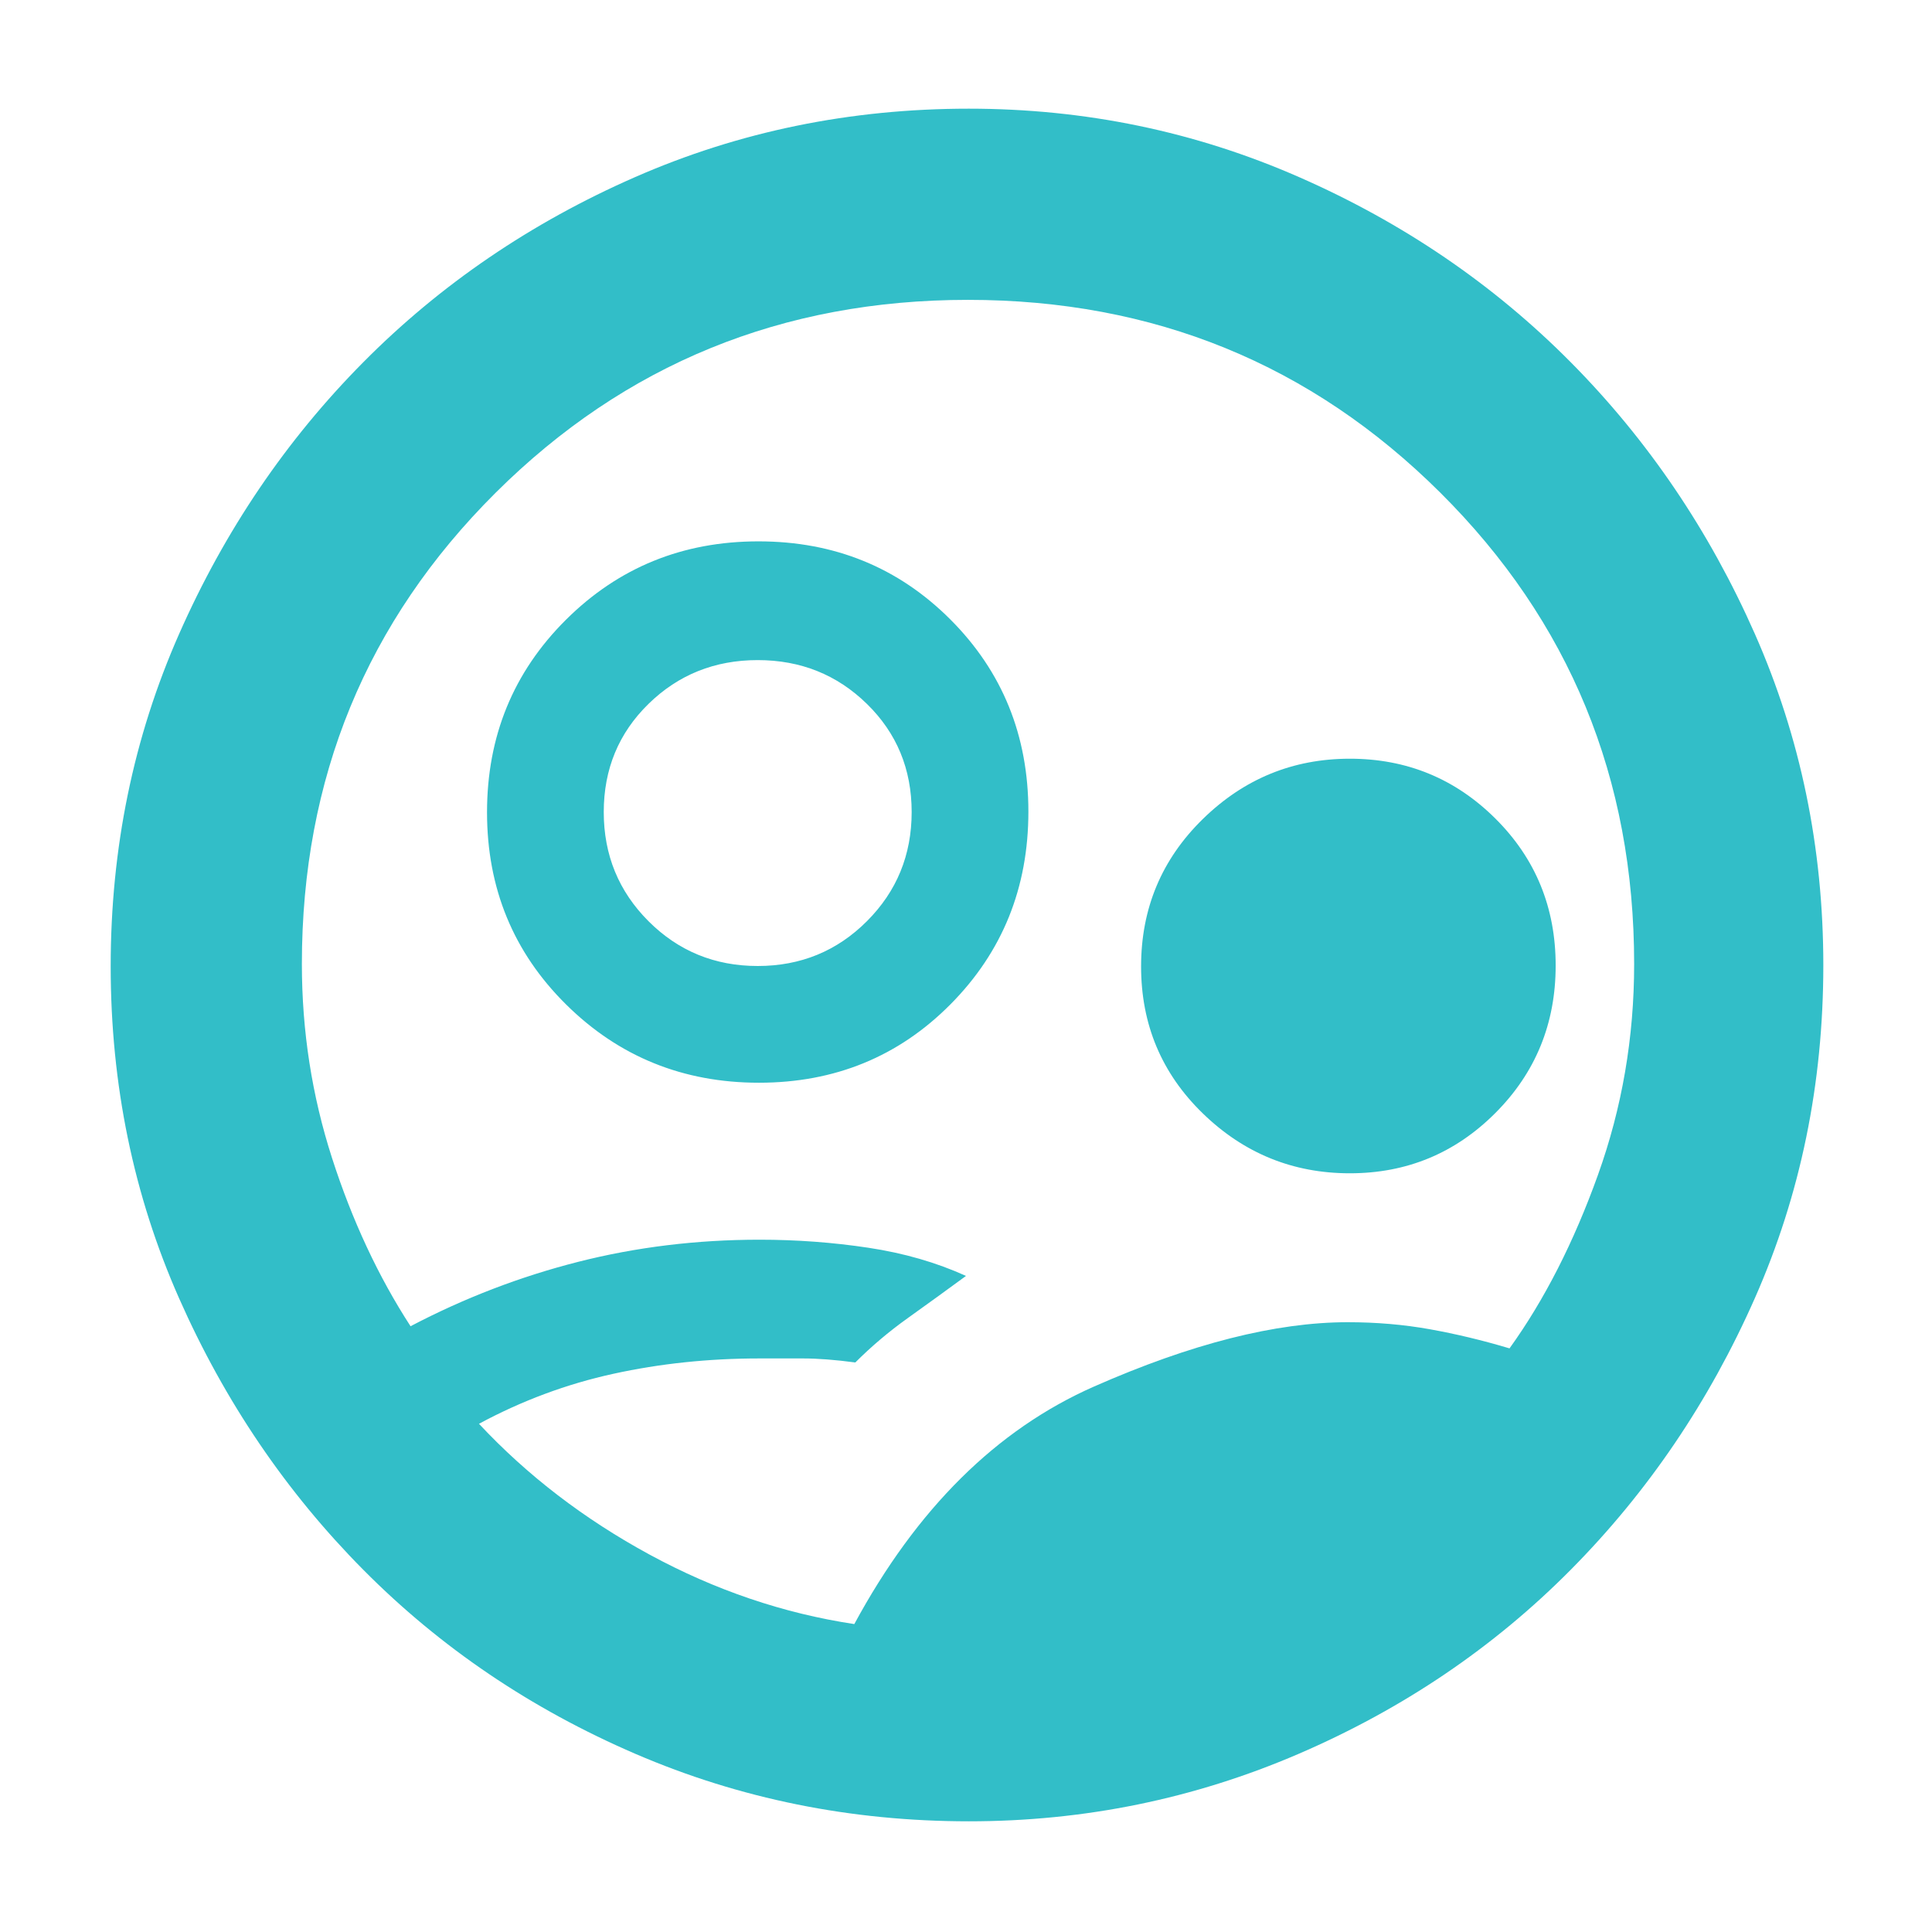 <svg xmlns="http://www.w3.org/2000/svg" height="48" viewBox="0 -960 960 960" width="48"><path fill="rgb(50, 190, 200)" d="M424.5-153q46.5-86 119.04-118t126.15-32q21.31 0 40.81 3.5 19.5 3.5 39.57 9.5Q776-326 794-376.15q18-50.14 18-104.85 0-138.38-96.31-234.19T481-811q-138.37 0-234.69 95.81Q150-619.38 150-481q0 49.94 15 96.47T204-301q40-21 83.3-32t90.12-11q27.58 0 54.08 4t48.5 14q-15 11-29 21t-26 22q-15-2-26-2h-21.63q-37.78 0-72.57 7.62-34.8 7.61-66.8 24.85 36 38.53 84.82 65.03Q371.64-161 424.5-153Zm56.97 98q-87.91 0-165.69-33.5T180.5-180Q123-238 89-314.85t-34-165Q55-568 89-645t91.5-135q57.5-58 135.07-92 77.58-34 165.78-34 86.65 0 164.15 34t135 92Q838-722 872-644.98q34 77.02 34 164.6Q906-392 872-315t-91.5 135Q723-122 645.23-88.5 567.46-55 481.47-55ZM377.12-422q-56.53 0-95.83-38.88Q242-499.76 242-556.38T281.17-652q39.17-39 95.71-39 56.53 0 95.33 38.79 38.79 38.8 38.79 95.5Q511-500 472.33-461q-38.67 39-95.21 39Zm-.62-58q32 0 54.25-22.25T453-556.5q0-32-22.25-53.75T376.5-632q-32 0-54.25 21.75T300-556.5q0 32 22.25 54.25T376.5-480Zm294.23 103q-42.44 0-73.08-29.77-30.65-29.78-30.65-73Q567-523 597.65-553q30.64-30 73.08-30 42.43 0 72.35 29.77 29.92 29.78 29.92 73Q773-437 743.08-407q-29.92 30-72.35 30ZM481-480Z"/></svg>